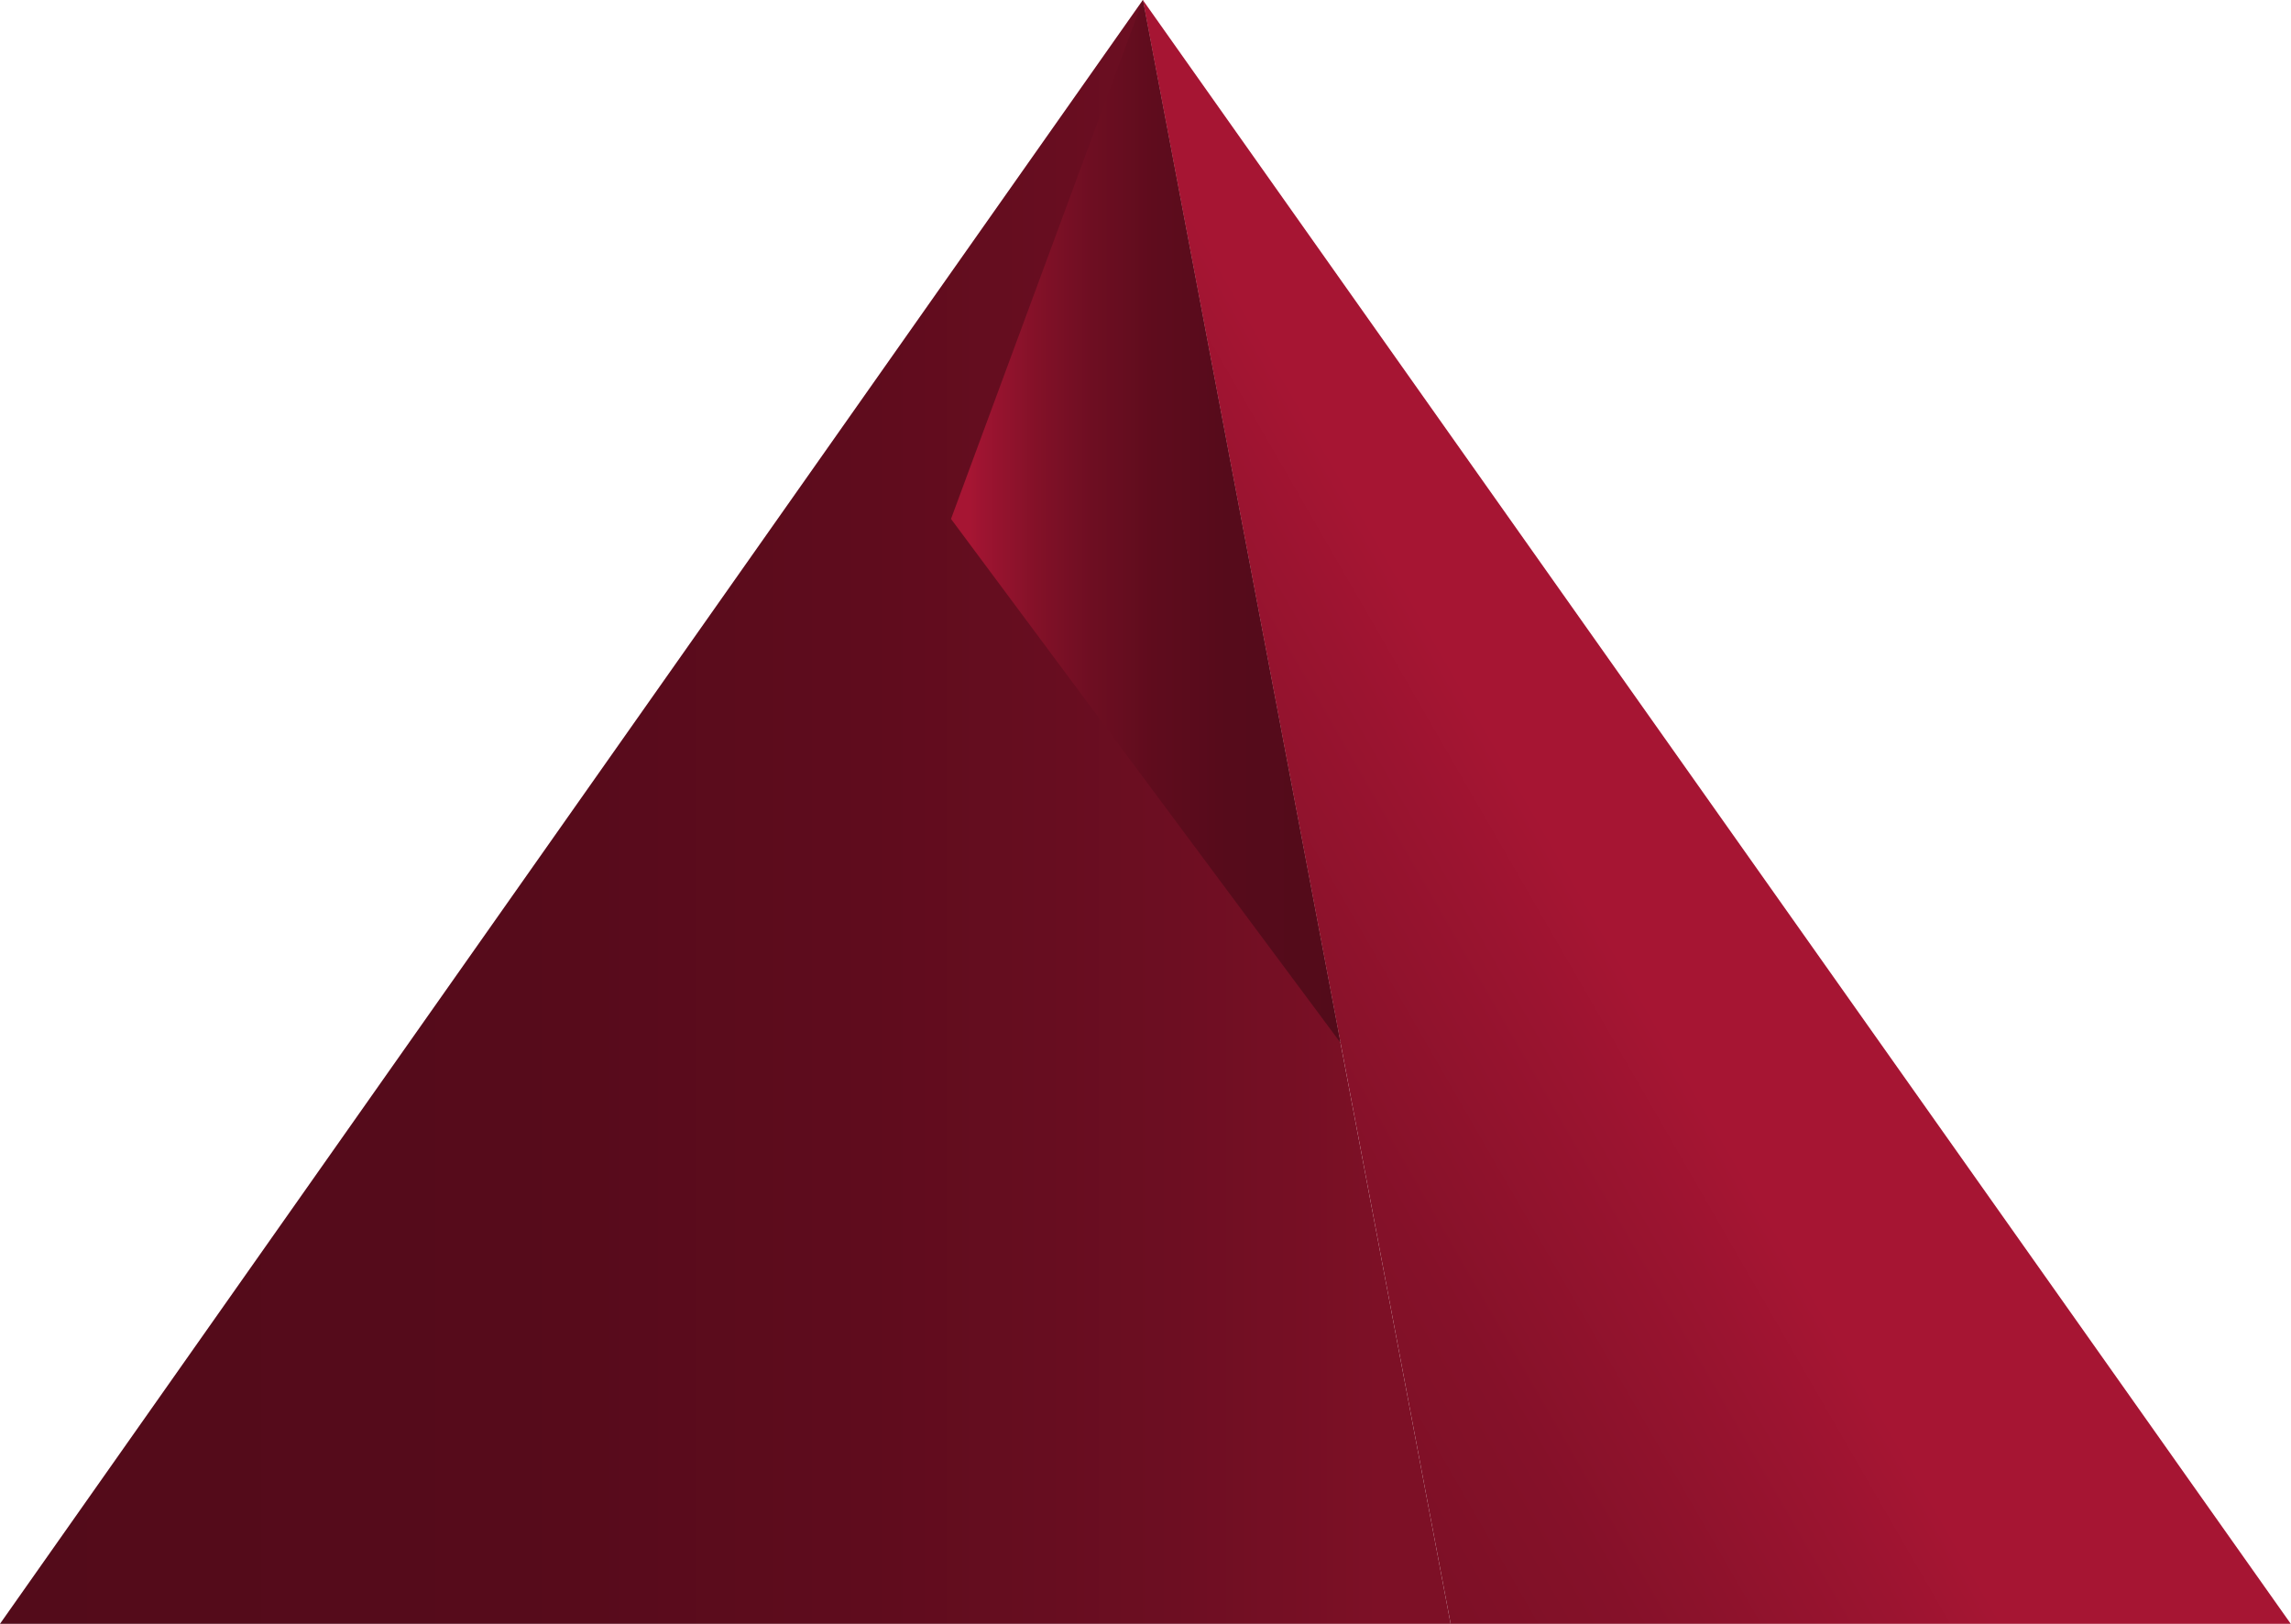 <svg id="aaa59628-3317-44e1-a65e-b904106ddb66" data-name="Ebene 1" xmlns="http://www.w3.org/2000/svg" xmlns:xlink="http://www.w3.org/1999/xlink" viewBox="0 0 98.77 70"><defs><linearGradient id="b7b0f36e-26b2-424e-b065-37f6621b3ecd" x1="62.54" y1="35" x2="0" y2="35" gradientUnits="userSpaceOnUse"><stop offset="0.05" stop-color="#7d1026"/><stop offset="0.19" stop-color="#6d0e22"/><stop offset="0.4" stop-color="#5f0c1d"/><stop offset="0.64" stop-color="#560b1b"/><stop offset="1" stop-color="#530b1a"/></linearGradient><linearGradient id="cb42b584-9497-473b-a917-e194d215315d" x1="77.43" y1="33.04" x2="50.25" y2="48.72" gradientUnits="userSpaceOnUse"><stop offset="0.34" stop-color="#a61533"/><stop offset="0.47" stop-color="#9b1430"/><stop offset="0.79" stop-color="#851129"/><stop offset="1" stop-color="#7d1026"/></linearGradient><linearGradient id="a6a1f64c-f3cc-4faf-ab66-e08b62e6b386" x1="41" y1="22.47" x2="57.79" y2="22.47" gradientUnits="userSpaceOnUse"><stop offset="0.05" stop-color="#a61533"/><stop offset="0.08" stop-color="#9e1431"/><stop offset="0.22" stop-color="#831128"/><stop offset="0.36" stop-color="#6e0e22"/><stop offset="0.52" stop-color="#5f0c1d"/><stop offset="0.71" stop-color="#560b1b"/><stop offset="1" stop-color="#530b1a"/></linearGradient></defs><title>Key</title><polyline points="62.54 70 49.27 0 0 70 62.54 70" fill="url(#b7b0f36e-26b2-424e-b065-37f6621b3ecd)"/><path d="M98.76,70L49.27,0,62.54,70S99.41,70,98.76,70Z" fill="url(#cb42b584-9497-473b-a917-e194d215315d)"/><polyline points="49.27 0 41 22.37 57.79 44.95" fill="url(#a6a1f64c-f3cc-4faf-ab66-e08b62e6b386)"/></svg>